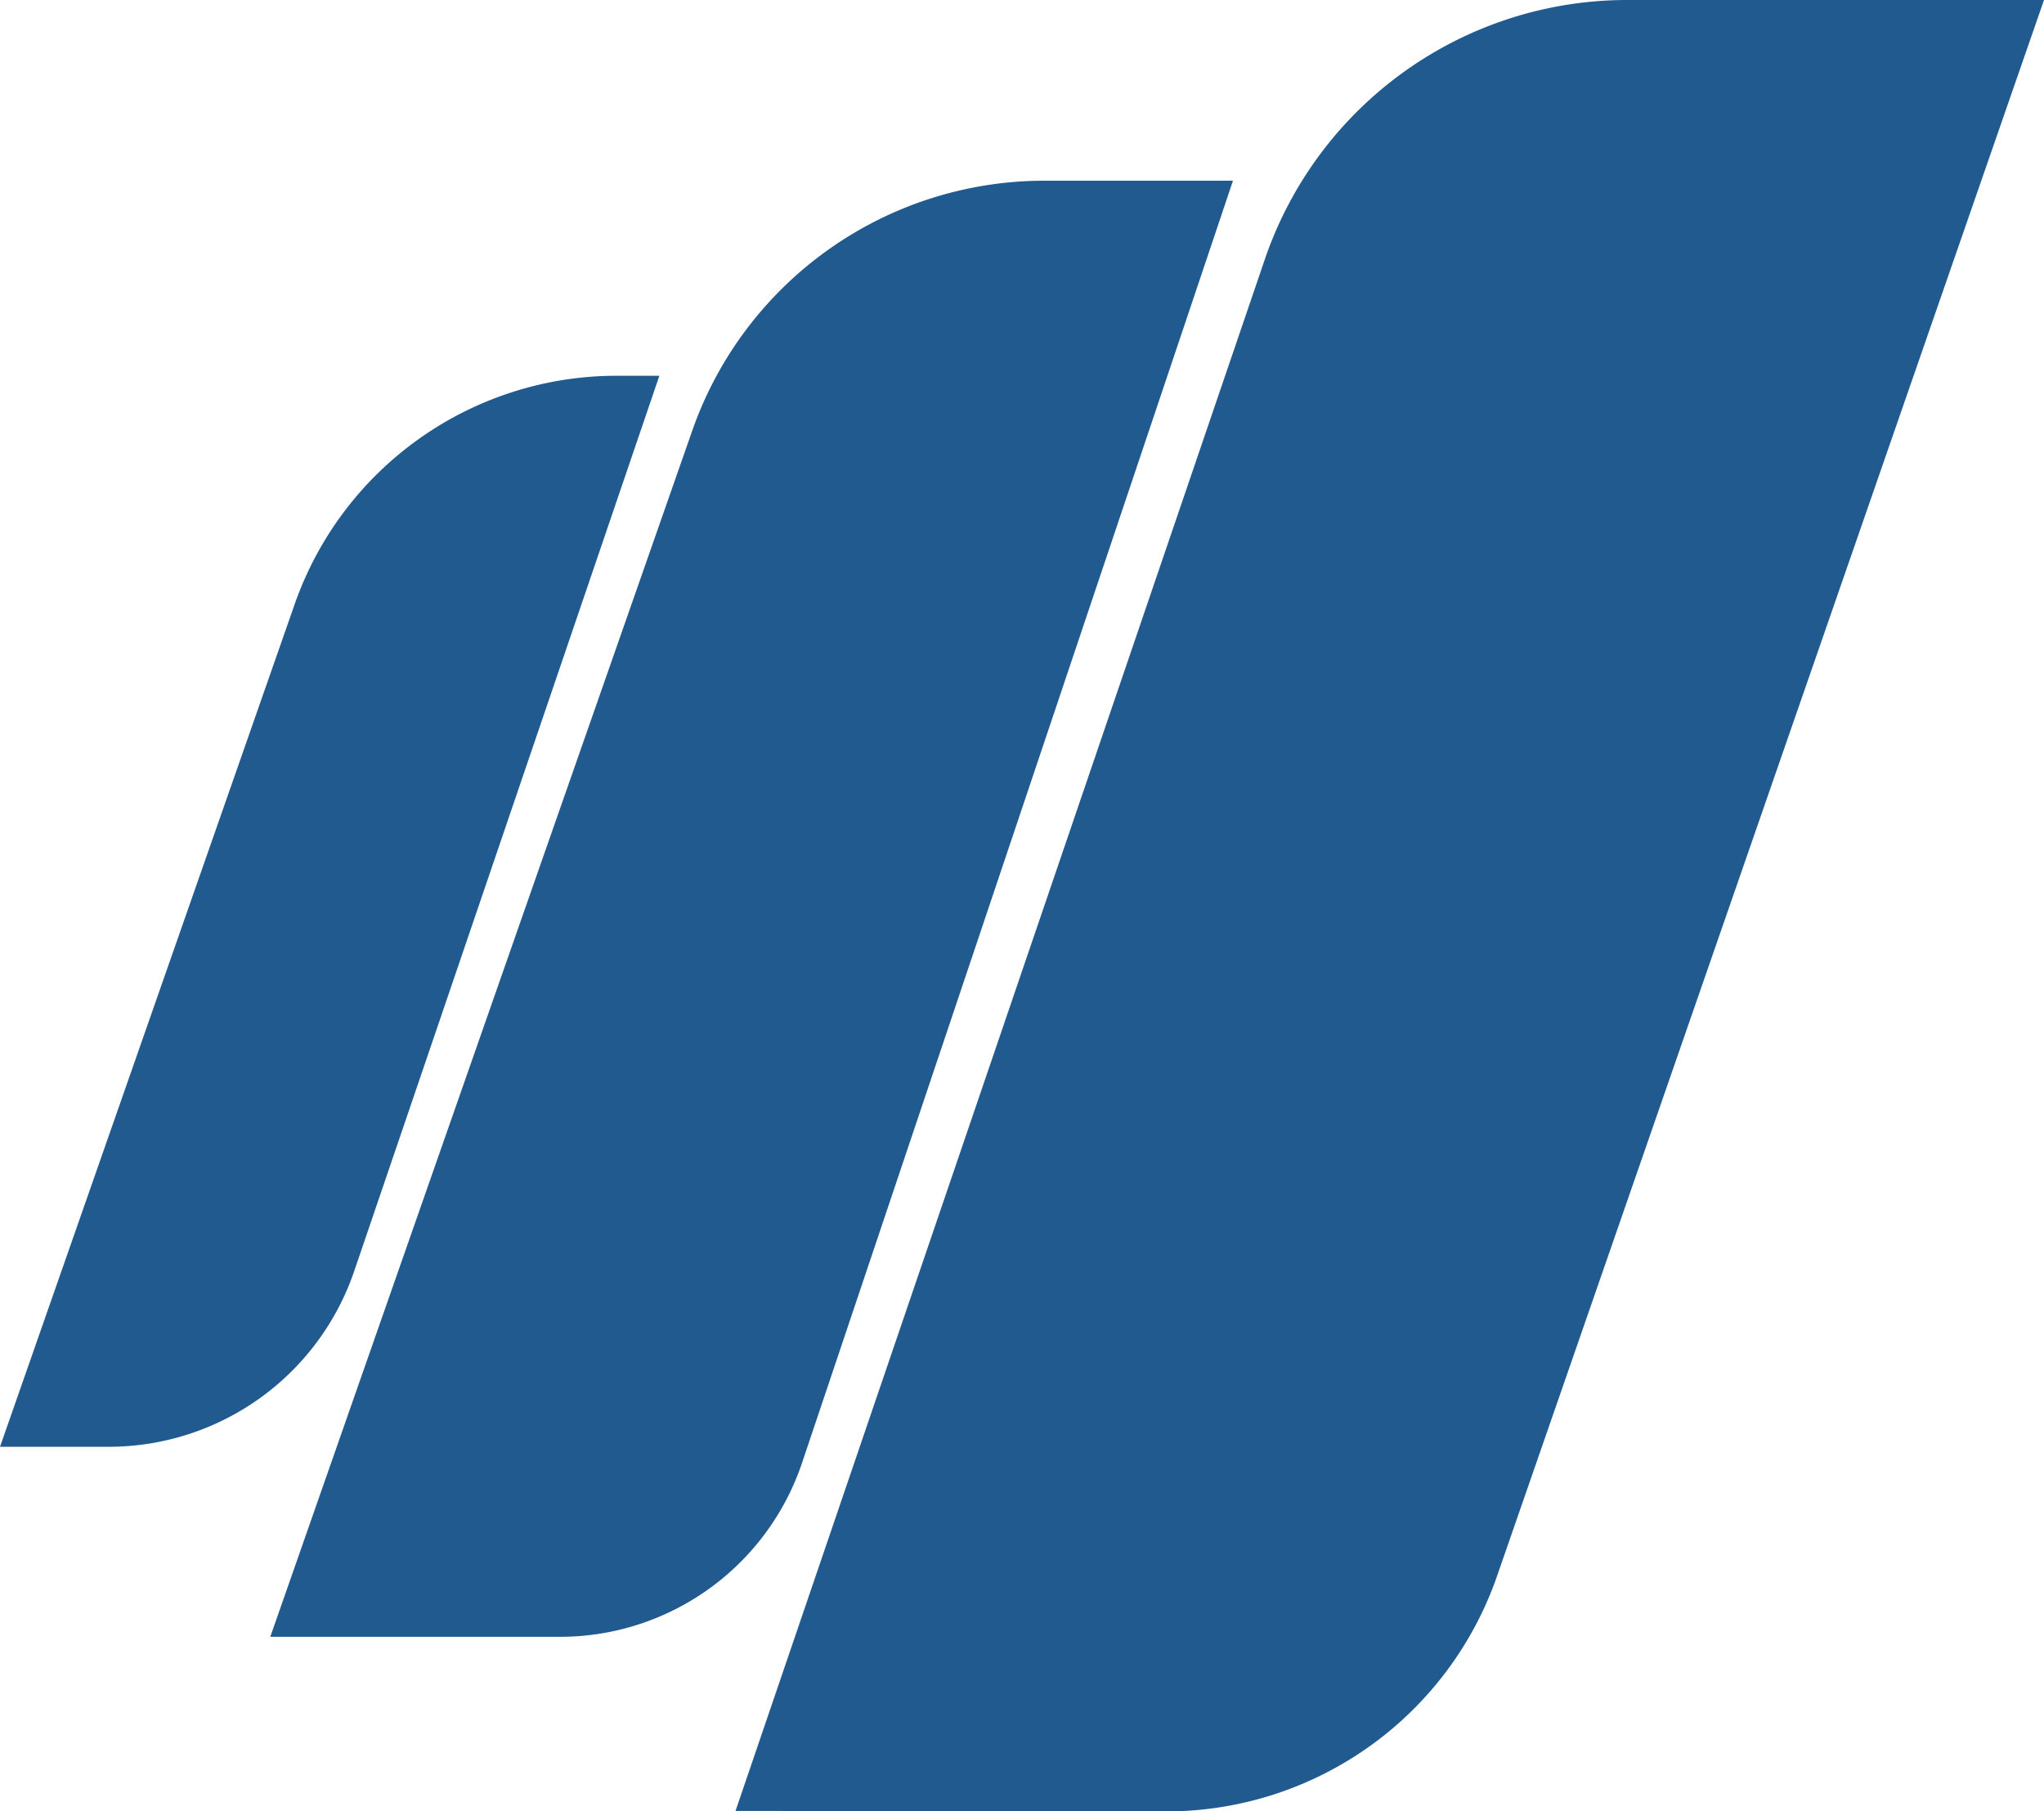 <svg id="Слой_1" data-name="Слой 1" xmlns="http://www.w3.org/2000/svg" viewBox="0 0 865.54 767.03"><defs><style>.cls-1{fill:#215a8f;}</style></defs><title>cmk</title><path class="cls-1" d="M279.21,159.12,150,538.23A109.84,109.84,0,0,1,46,612.64H0L124.78,255.85a144.41,144.41,0,0,1,136.31-96.73Z"/><path class="cls-1" d="M522.11,76.52,339.65,619.4a108.17,108.17,0,0,1-102.53,73.71H114.45l178.7-510.79a158,158,0,0,1,149.1-105.8Z"/><path class="cls-1" d="M311.46,766.84,535.61,109.78A162.14,162.14,0,0,1,689.06,0H865.54L633.92,667.4A148.28,148.28,0,0,1,497.55,767Z"/></svg>